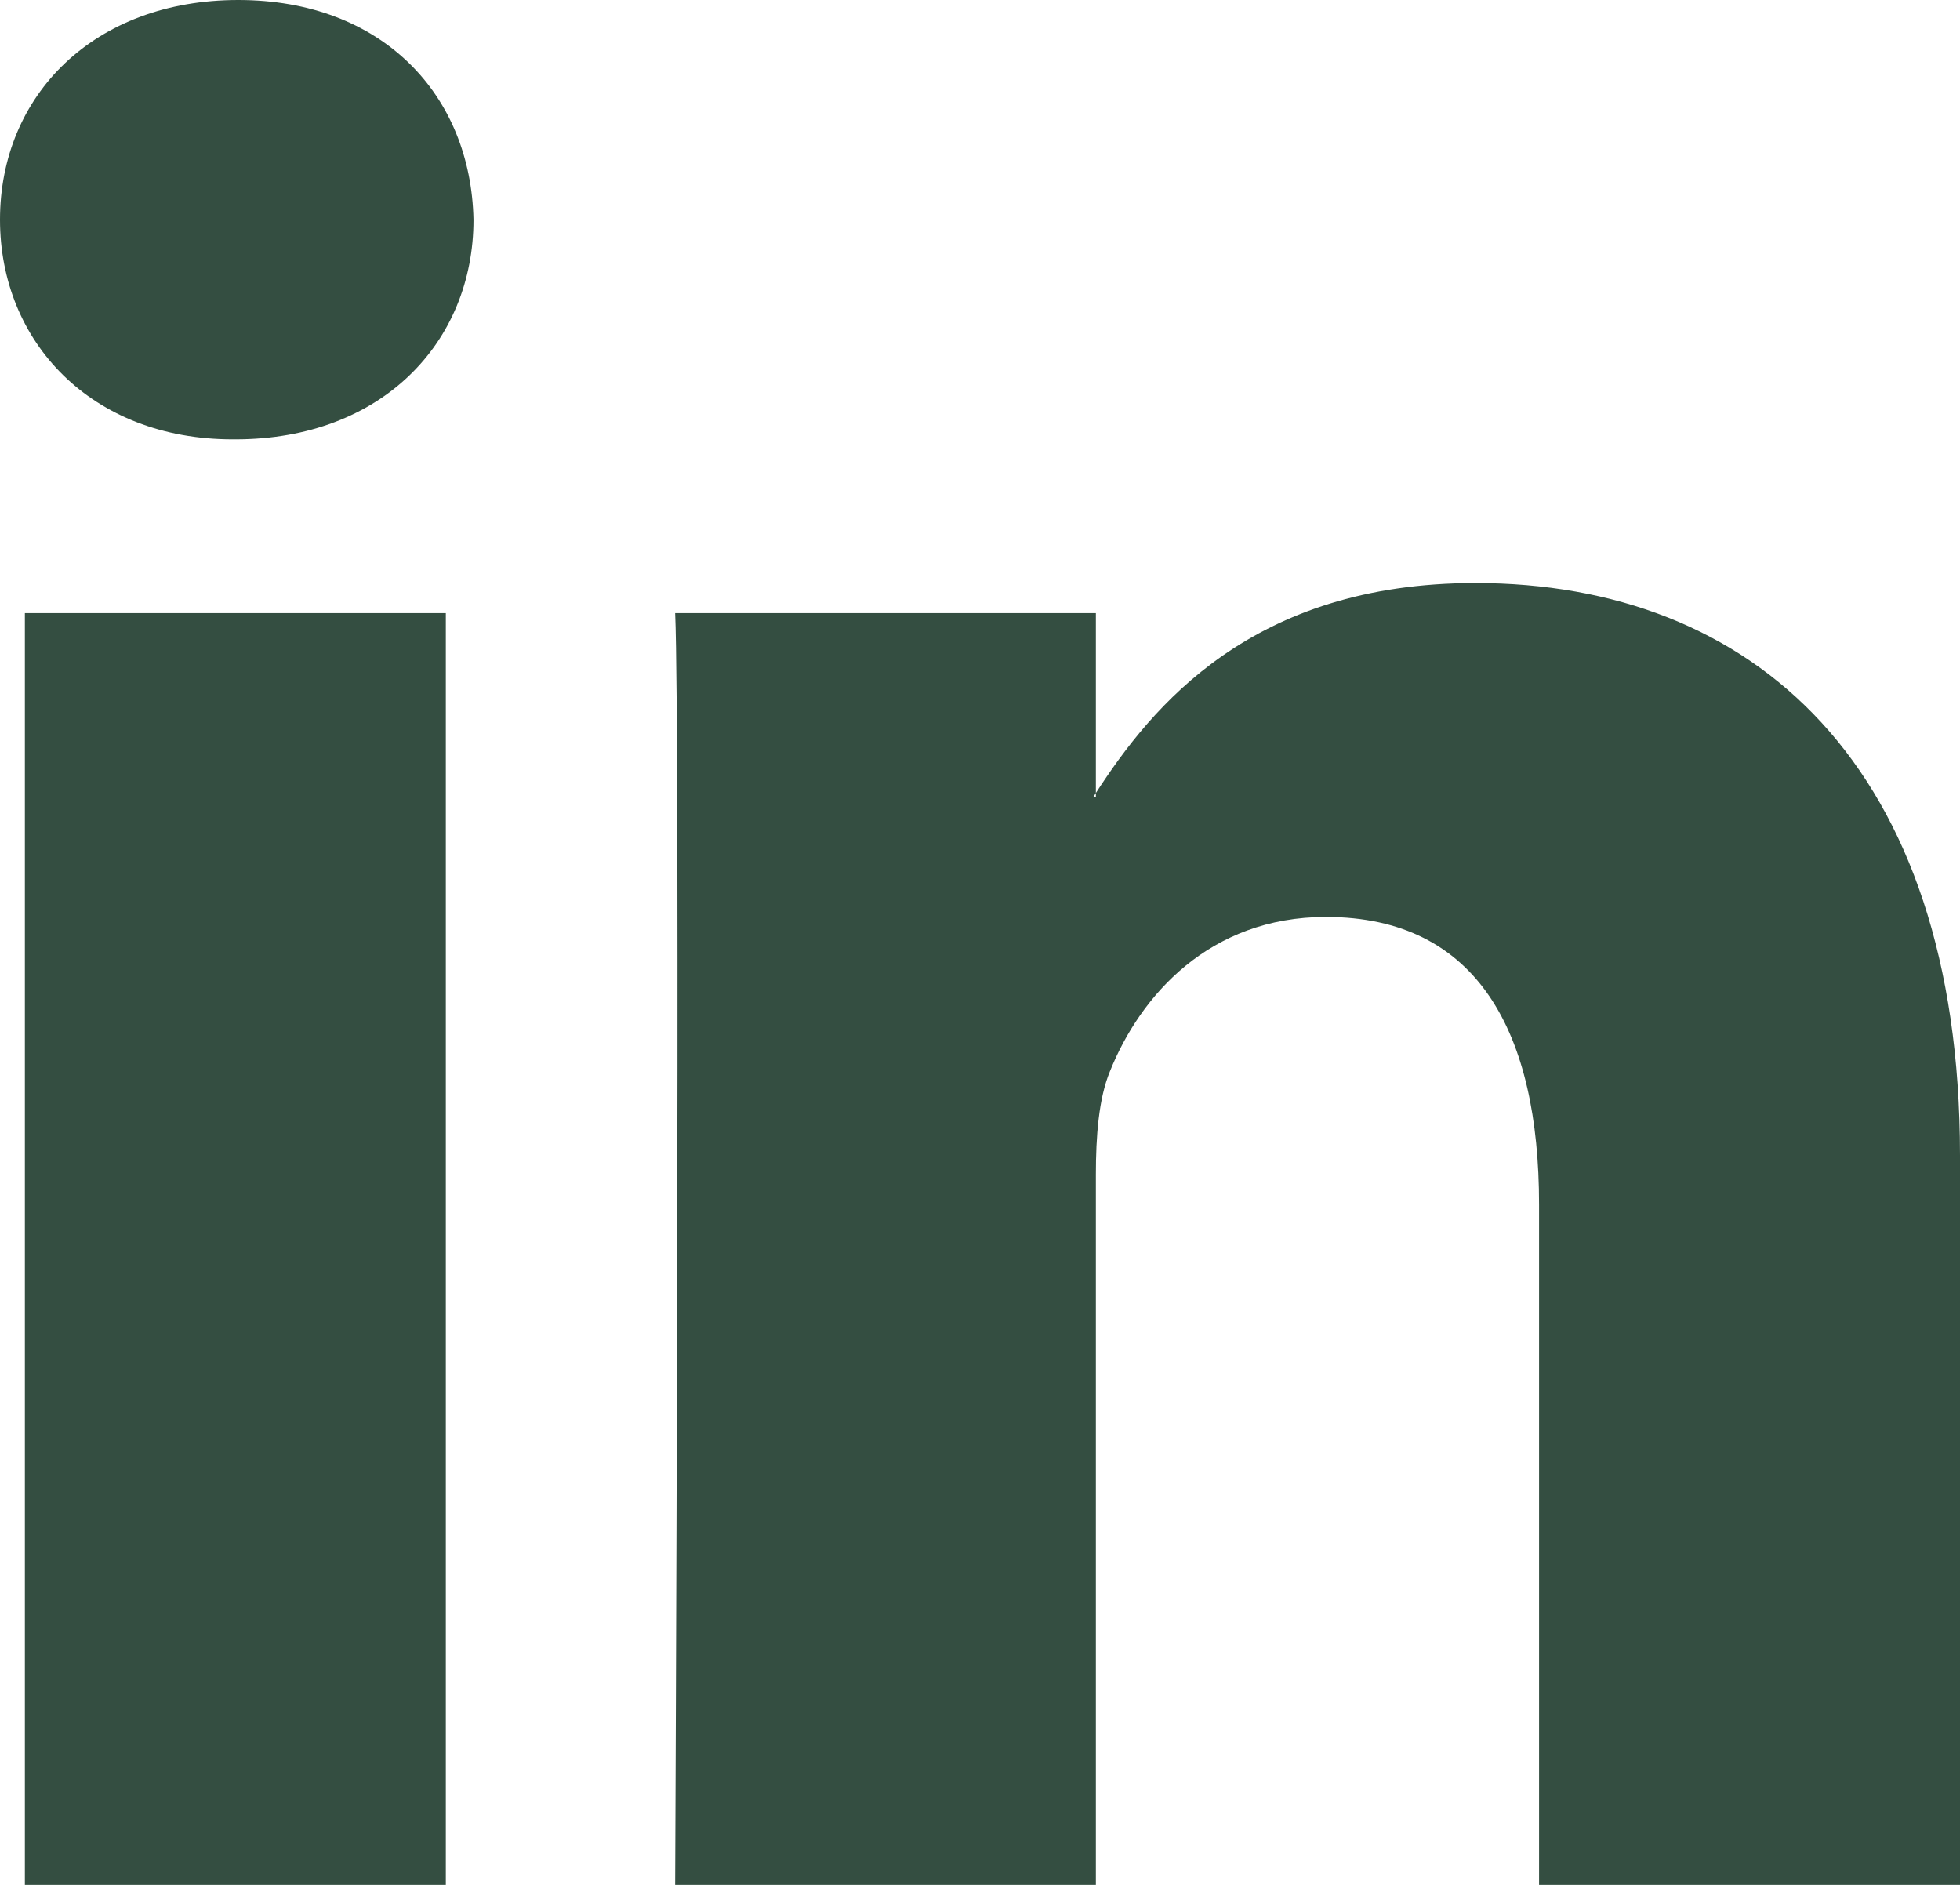 <svg width="26" height="25" viewBox="0 0 26 25" fill="none" xmlns="http://www.w3.org/2000/svg">
<path d="M5.914 25V8.132H0.33V25H5.914ZM3.123 5.827C5.07 5.827 6.281 4.534 6.281 2.914C6.247 1.258 5.072 0 3.16 0C1.249 0 0 1.261 0 2.914C0 4.534 1.212 5.827 3.086 5.827H3.123ZM14.537 25V15.579C14.537 15.075 14.574 14.571 14.723 14.211C15.126 13.205 16.044 12.162 17.588 12.162C19.609 12.162 20.416 13.707 20.416 15.976V25H26V15.325C26 10.142 23.247 7.733 19.572 7.733C16.609 7.733 15.281 9.367 14.537 10.518V10.576H14.5C14.512 10.557 14.525 10.537 14.537 10.518V8.132H8.956C9.026 9.715 8.956 25 8.956 25H14.537Z" fill="#344E41"/>
</svg>
